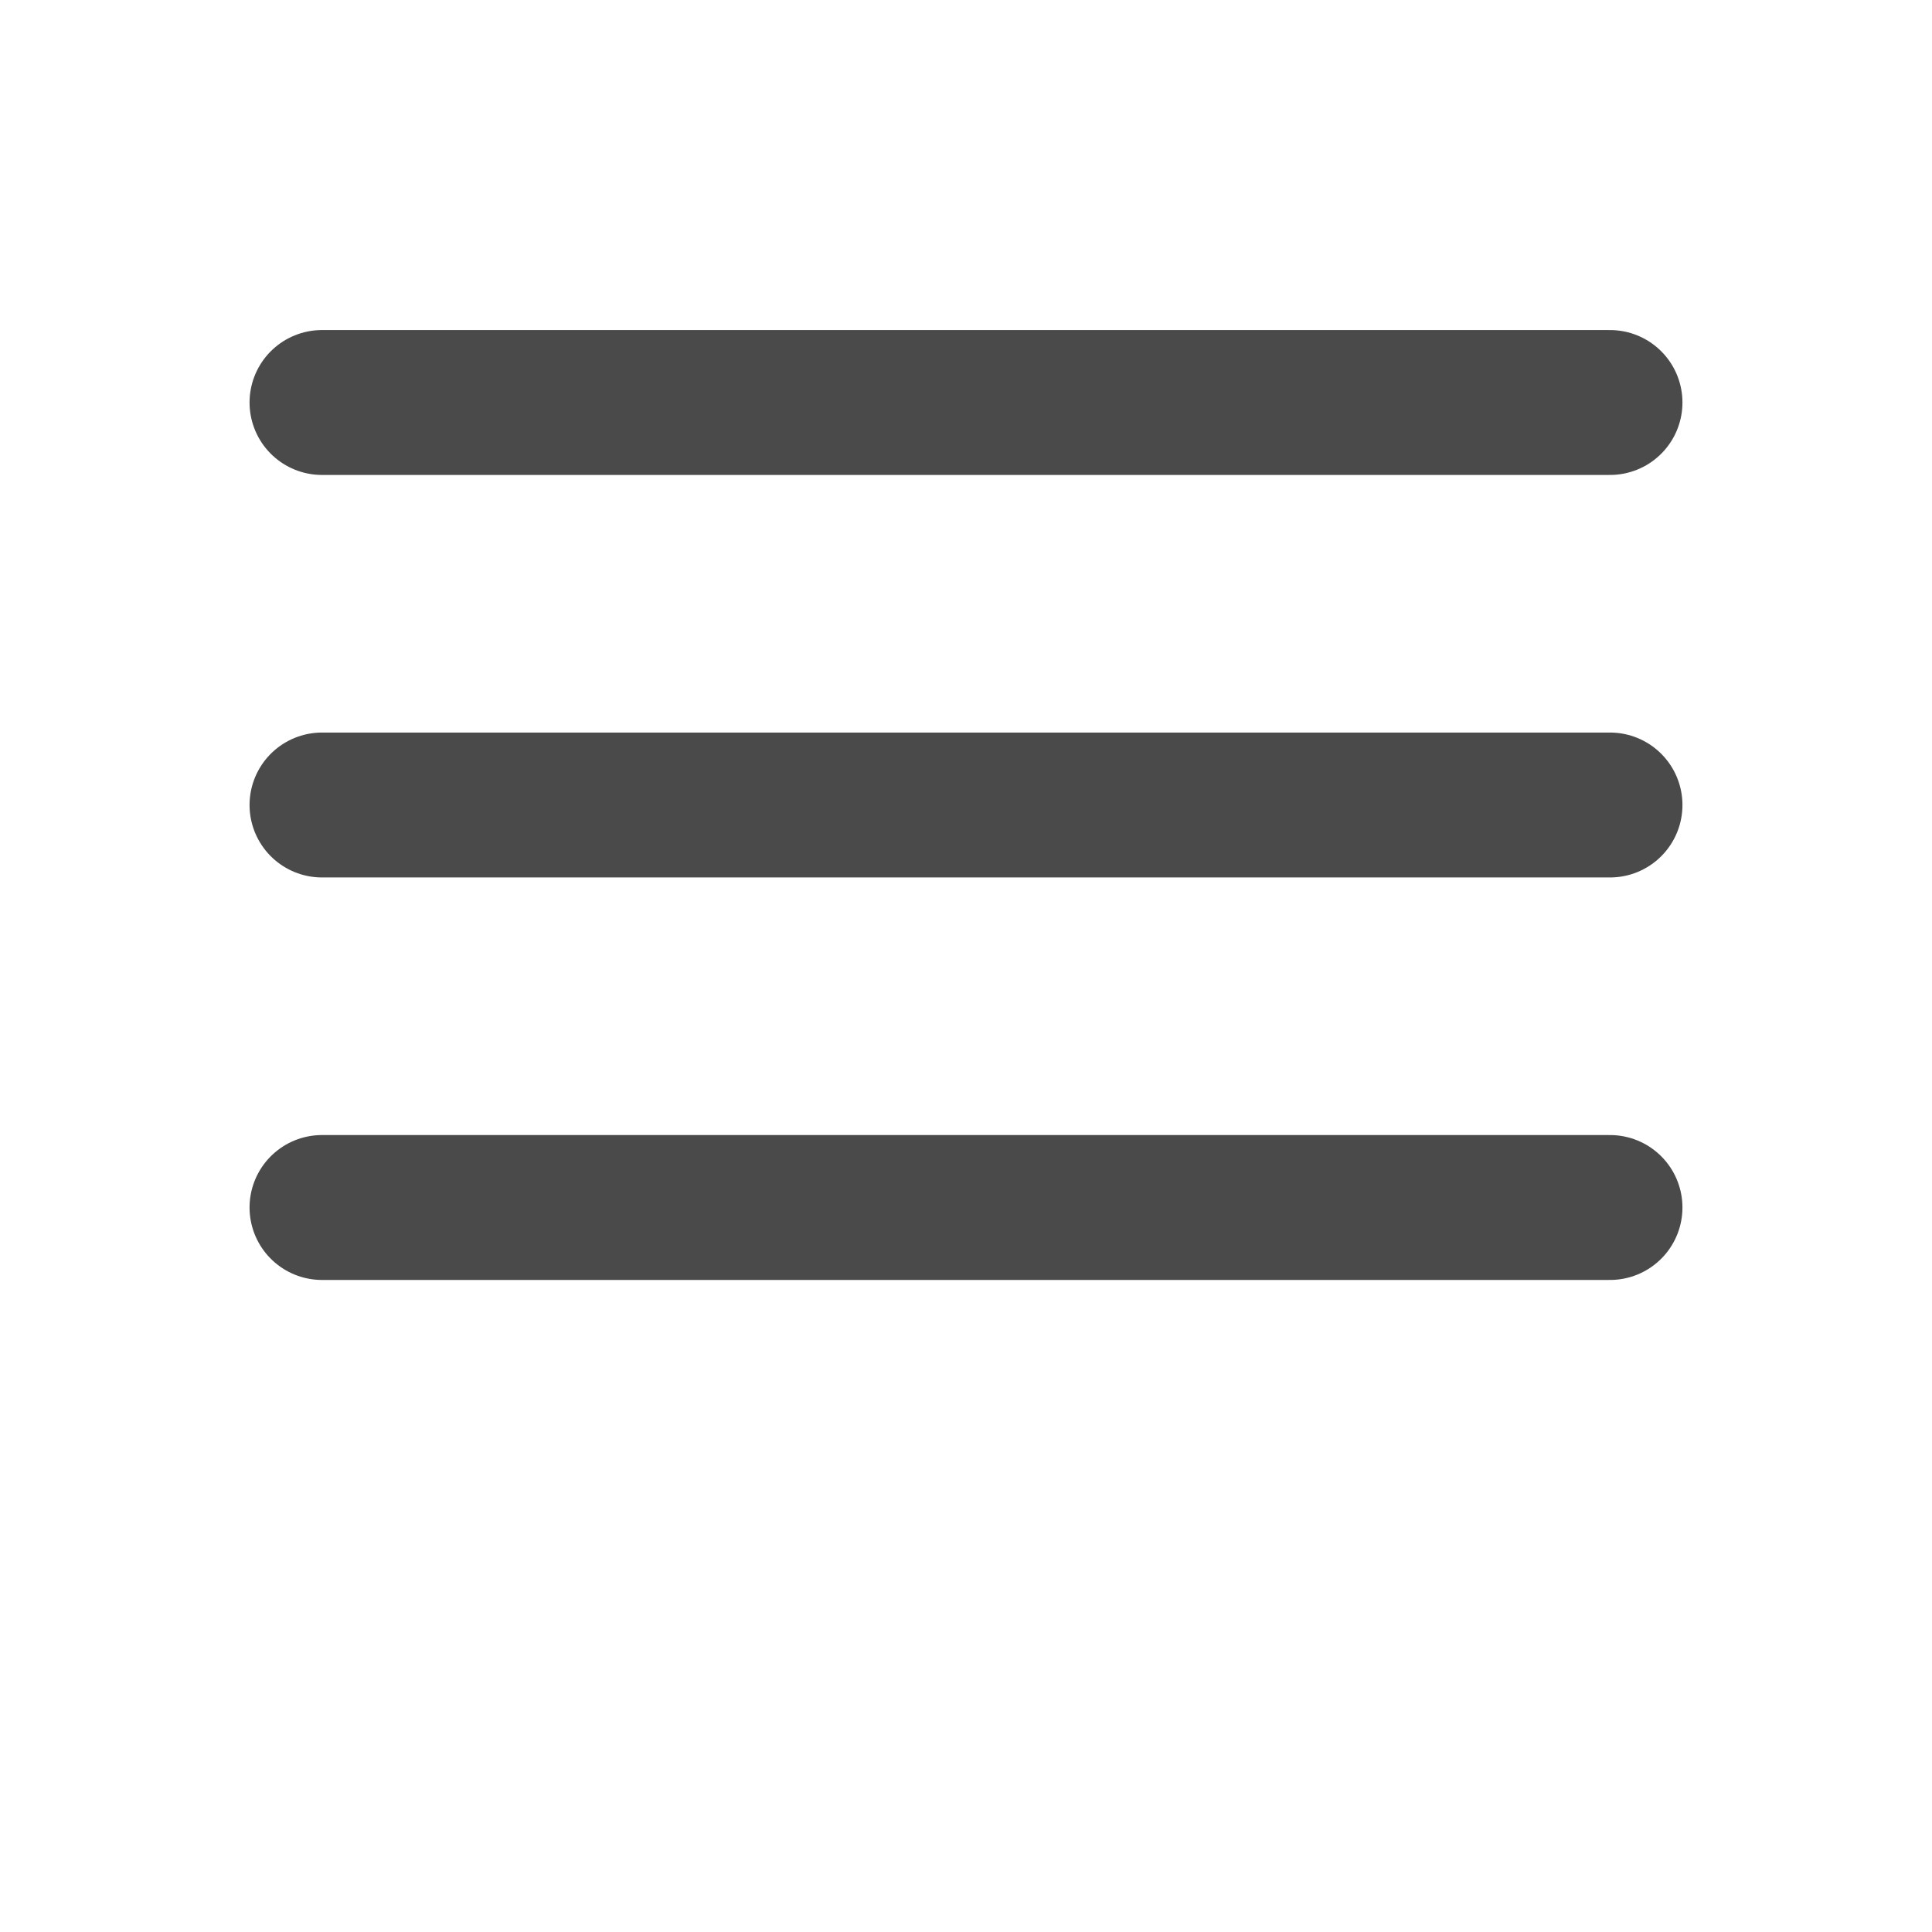 <svg xmlns="http://www.w3.org/2000/svg" class="icon icon-tabler icon-tabler-menu-2" width="44" height="44" viewBox="0 0 24 24" stroke-width="1.8" stroke="#4a4a4a" fill="none" stroke-linecap="round" stroke-linejoin="round">
  <path stroke="none" d="M0 0h24v24H0z" fill="none"/>
  <line x1="4" y1="5" x2="20" y2="5" />
  <line x1="4" y1="10" x2="20" y2="10" />
  <line x1="4" y1="15" x2="20" y2="15" />
</svg>